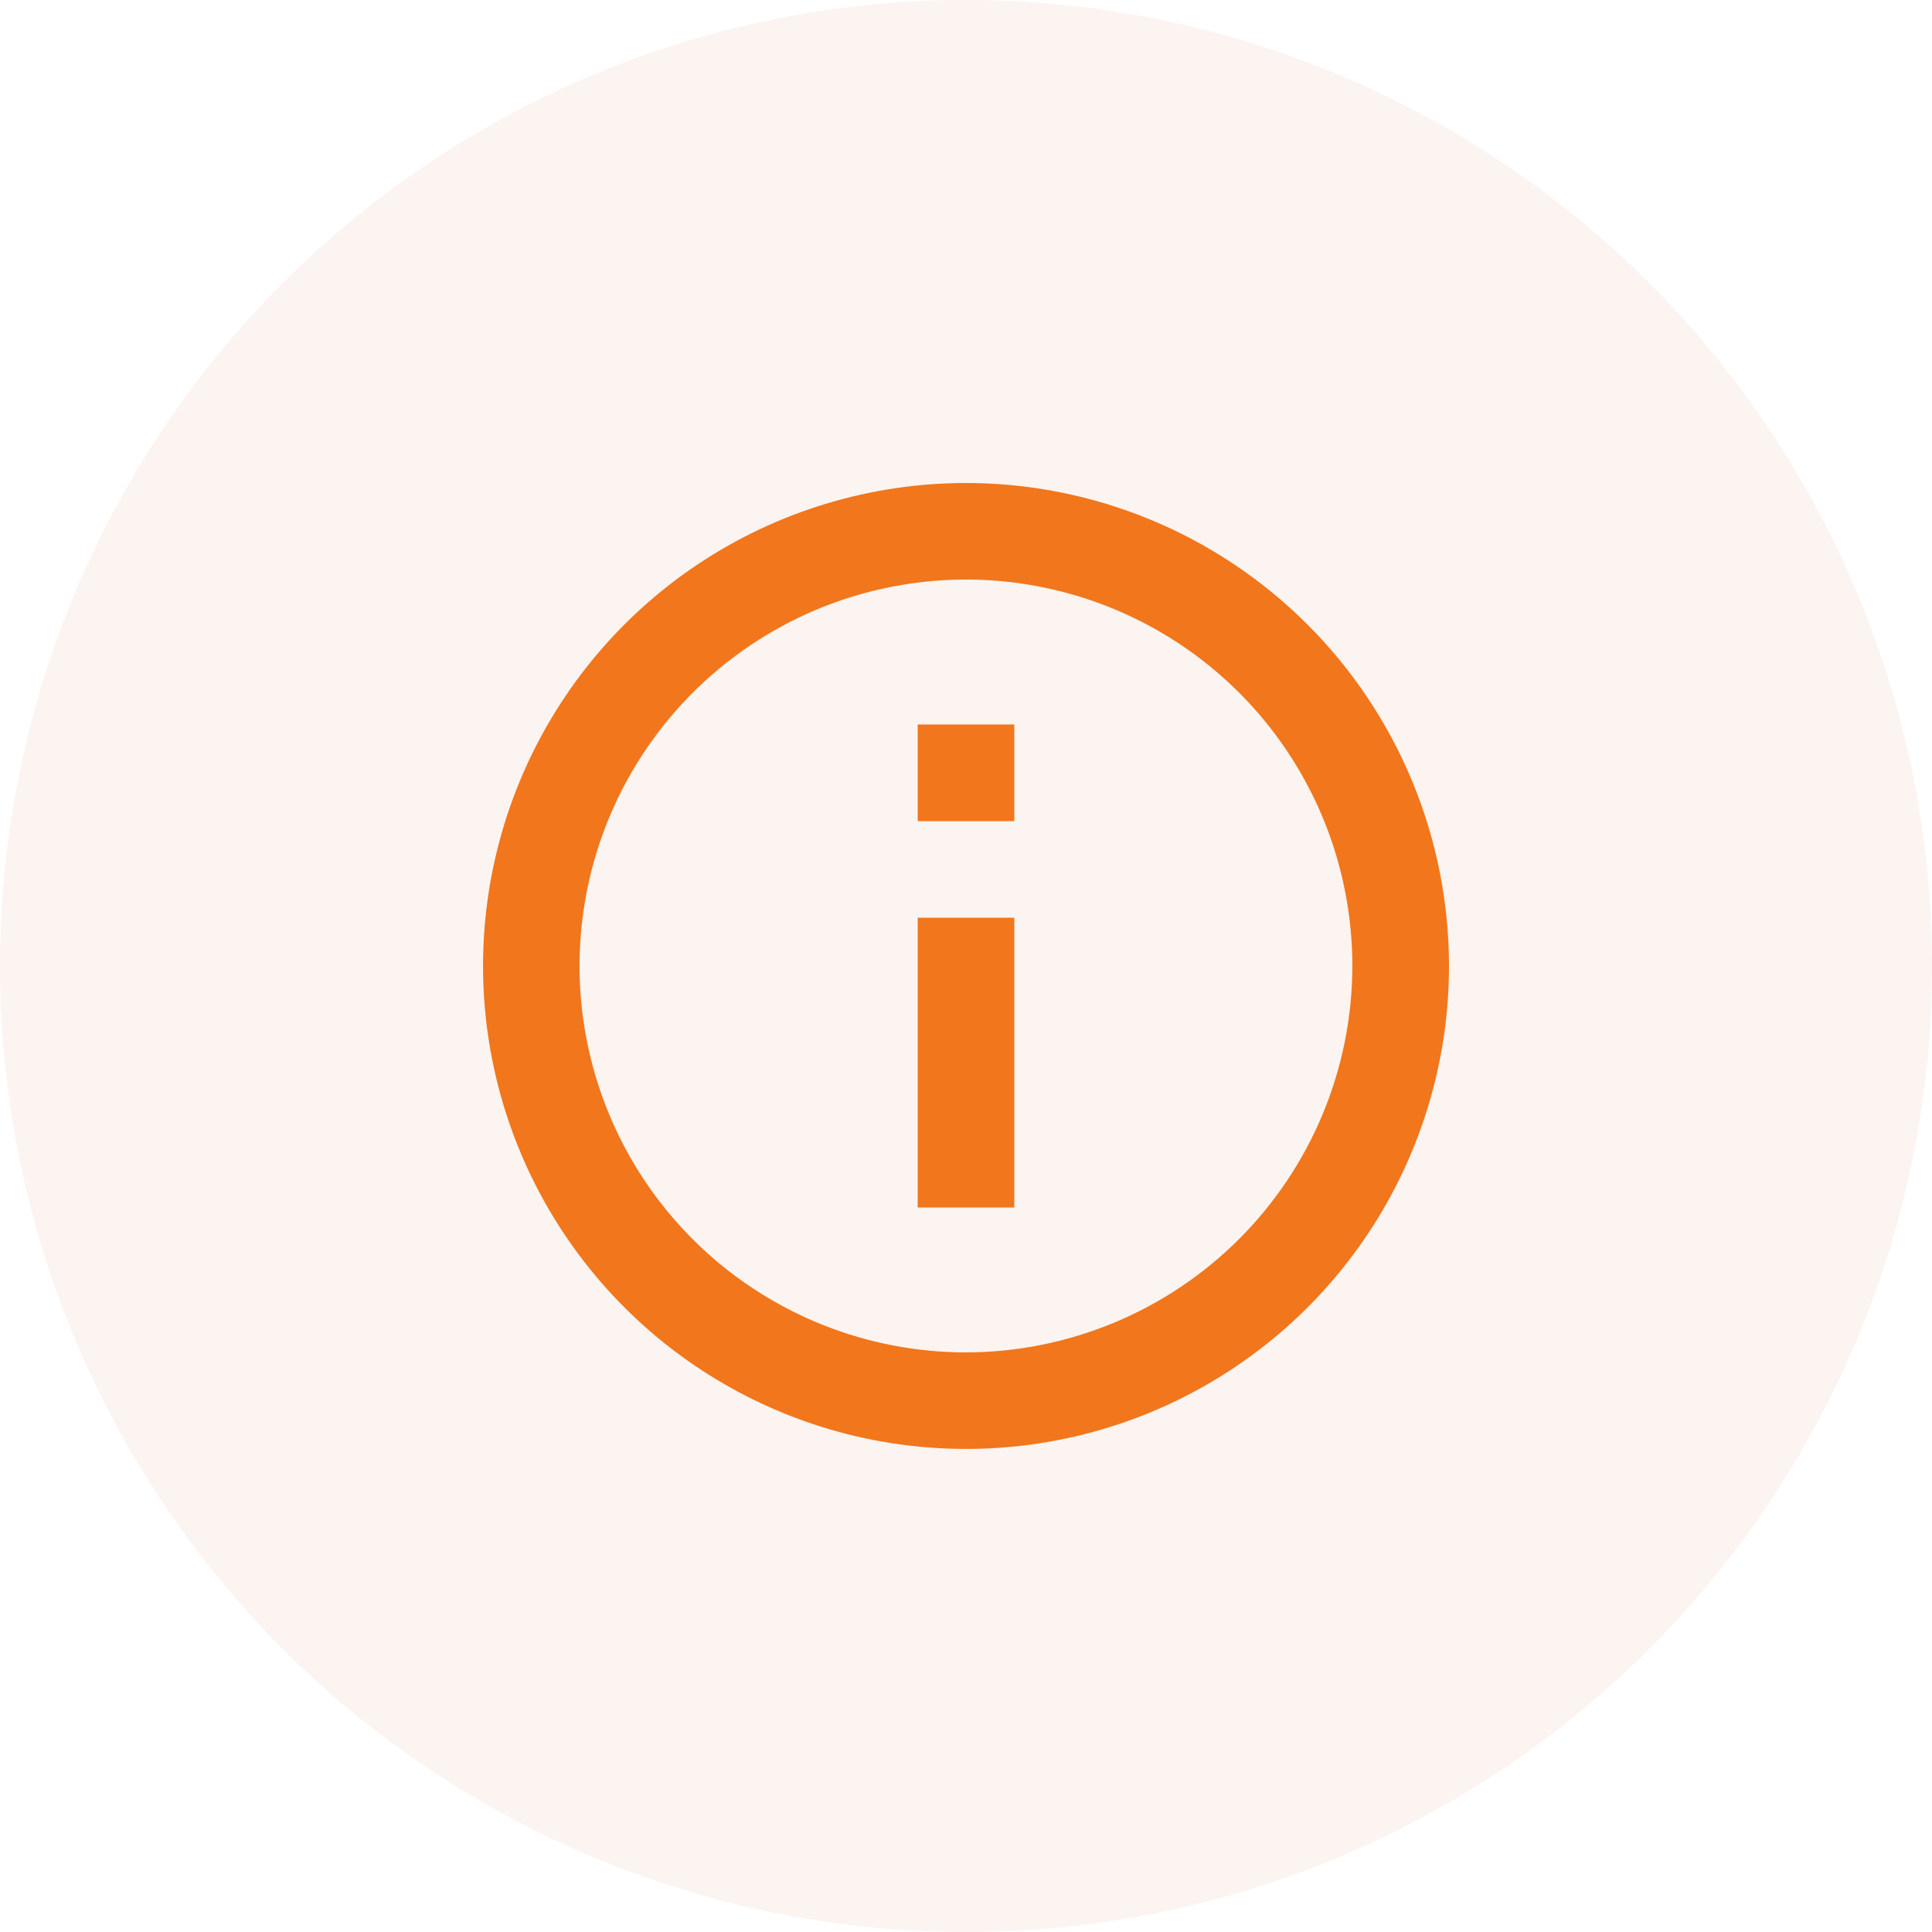 <svg
    width="40"
    height="40"
    viewBox="0 0 40 40"
    fill="none"
    xmlns="http://www.w3.org/2000/svg"
    >
    <circle opacity="0.07" cx="20" cy="20" r="20" fill="#BC5E2C" />
    <path
        d="M19 25H21V19H19V25ZM19.998 10C18.02 10.001 16.087 10.587 14.443 11.686C12.799 12.785 11.518 14.347 10.761 16.174C10.005 18.002 9.807 20.012 10.193 21.952C10.579 23.891 11.532 25.673 12.931 27.071C14.329 28.469 16.111 29.421 18.05 29.807C19.99 30.192 22 29.994 23.828 29.237C25.655 28.48 27.216 27.199 28.315 25.555C29.413 23.91 30 21.977 30 19.999C29.999 17.347 28.945 14.804 27.069 12.929C25.194 11.054 22.65 10 19.998 10ZM19.998 28C18.416 27.999 16.869 27.53 15.554 26.651C14.238 25.772 13.213 24.522 12.608 23.06C12.002 21.598 11.844 19.99 12.153 18.438C12.462 16.886 13.224 15.461 14.343 14.342C15.461 13.223 16.887 12.461 18.439 12.153C19.991 11.844 21.599 12.003 23.061 12.608C24.523 13.214 25.772 14.239 26.651 15.555C27.53 16.87 27.999 18.417 27.999 19.999C27.997 22.12 27.153 24.154 25.653 25.654C24.153 27.153 22.119 27.997 19.998 28ZM19 17H21V14.999H19V17Z"
        fill="#F2761B"
    />
</svg>
